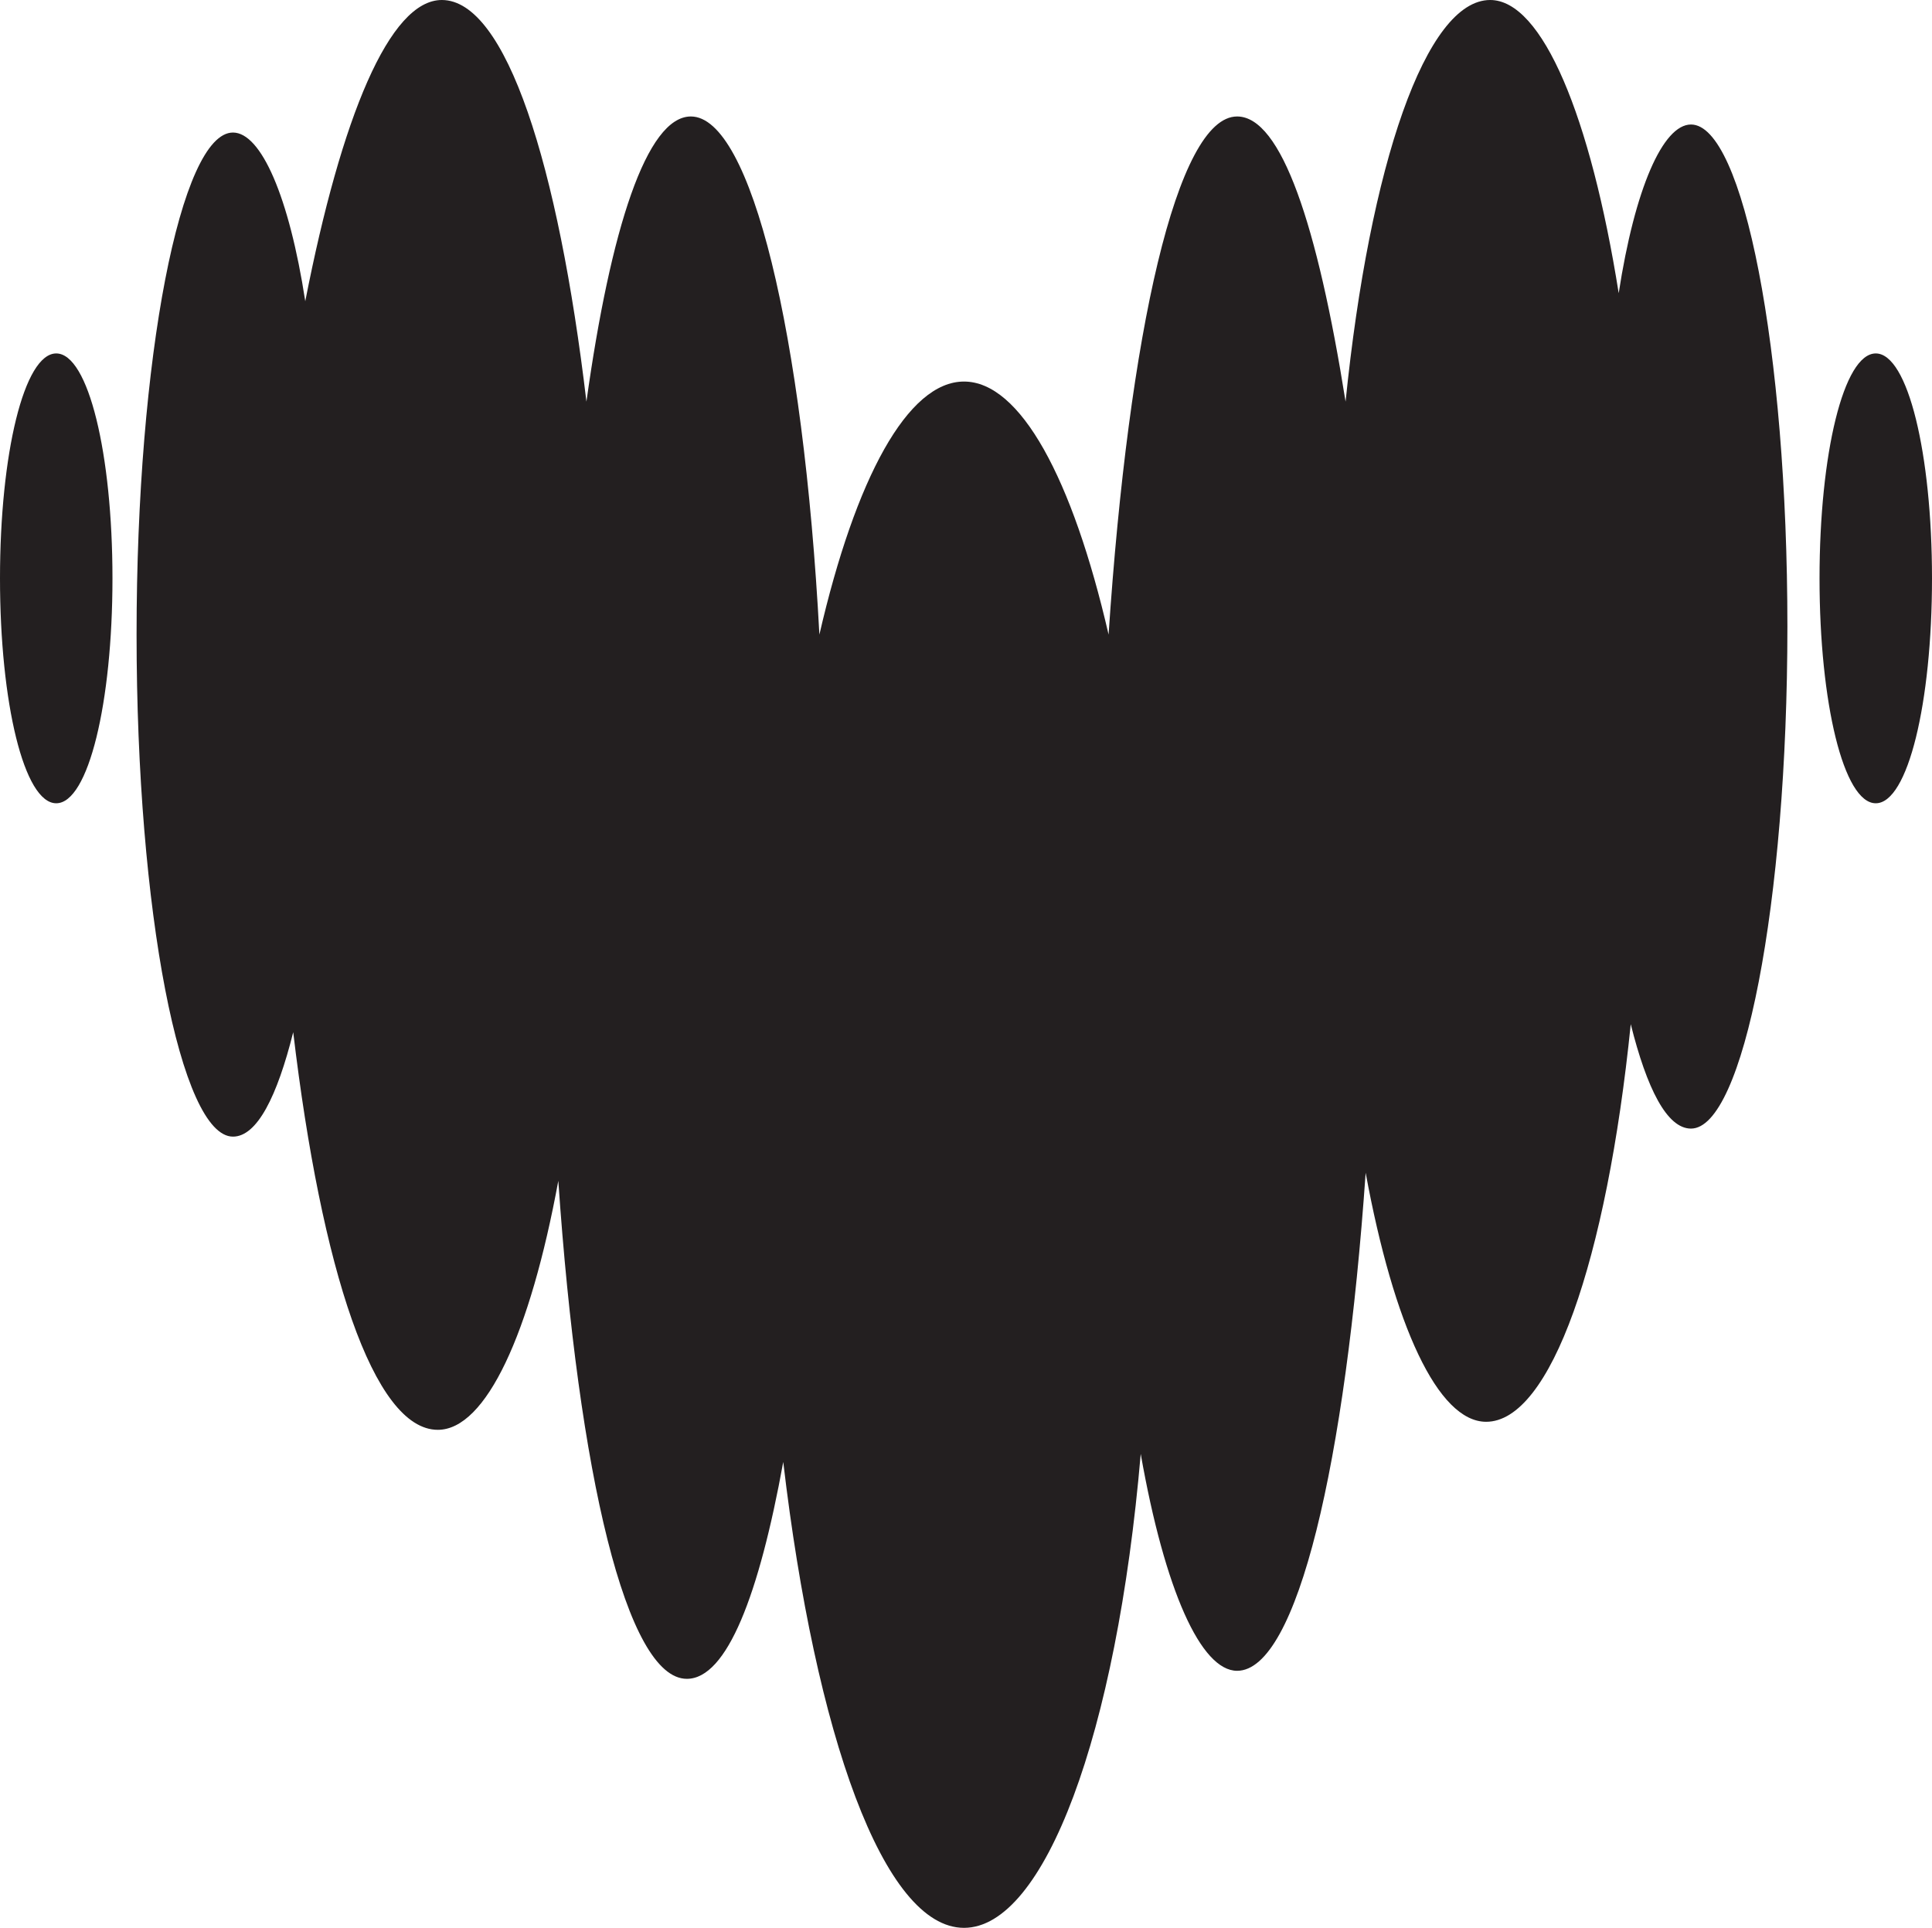 <?xml version="1.0" encoding="utf-8"?>
<!-- Generator: Adobe Illustrator 27.9.0, SVG Export Plug-In . SVG Version: 6.00 Build 0)  -->
<svg version="1.1" id="Layer_1" xmlns="http://www.w3.org/2000/svg" xmlns:xlink="http://www.w3.org/1999/xlink" x="0px" y="0px"
	 viewBox="0 0 48.1 48" style="enable-background:new 0 0 48.1 48;" xml:space="preserve">
<style type="text/css">
	.st0{fill-rule:evenodd;clip-rule:evenodd;fill:#231F20;}
</style>
<path class="st0" d="M40.3,7.3c0.4-2.6,1.1-4.2,1.8-4.2l0,0c1.3,0,2.4,5.6,2.4,12.5s-1.1,12.5-2.4,12.5c-0.6,0-1.1-1-1.5-2.6
	c-0.6,5.9-2,9.9-3.6,9.9c-1.2,0-2.3-2.4-3-6.2c-0.5,7.2-1.7,12.4-3.2,12.4c-0.9,0-1.8-2-2.4-5.4C27.8,43.2,26,48,24,48
	s-3.7-4.8-4.5-11.6c-0.6,3.3-1.4,5.4-2.4,5.4c-1.5,0-2.7-5.1-3.2-12.4c-0.7,3.8-1.8,6.2-3,6.2c-1.6,0-2.9-4-3.6-9.9
	c-0.4,1.6-0.9,2.6-1.5,2.6c-1.3,0-2.4-5.6-2.4-12.5S4.5,3.3,5.8,3.3c0.7,0,1.4,1.6,1.8,4.2C8.5,2.9,9.7,0,11,0c1.6,0,2.9,4.1,3.6,10
	c0.6-4.3,1.5-7.1,2.6-7.1c1.5,0,2.8,5.4,3.2,12.9c0.9-3.9,2.2-6.3,3.6-6.3s2.7,2.4,3.6,6.3c0.5-7.5,1.7-12.9,3.2-12.9
	c1.1,0,2,2.7,2.7,7.1c0.6-5.9,2-10,3.6-10C38.4,0,39.6,2.9,40.3,7.3z M0,14.4c0-3.1,0.6-5.6,1.4-5.6s1.4,2.5,1.4,5.6S2.2,20,1.4,20
	S0,17.5,0,14.4z M45.3,14.4c0-3.1,0.6-5.6,1.4-5.6s1.4,2.5,1.4,5.6S47.5,20,46.7,20S45.3,17.5,45.3,14.4z"/>
</svg>
